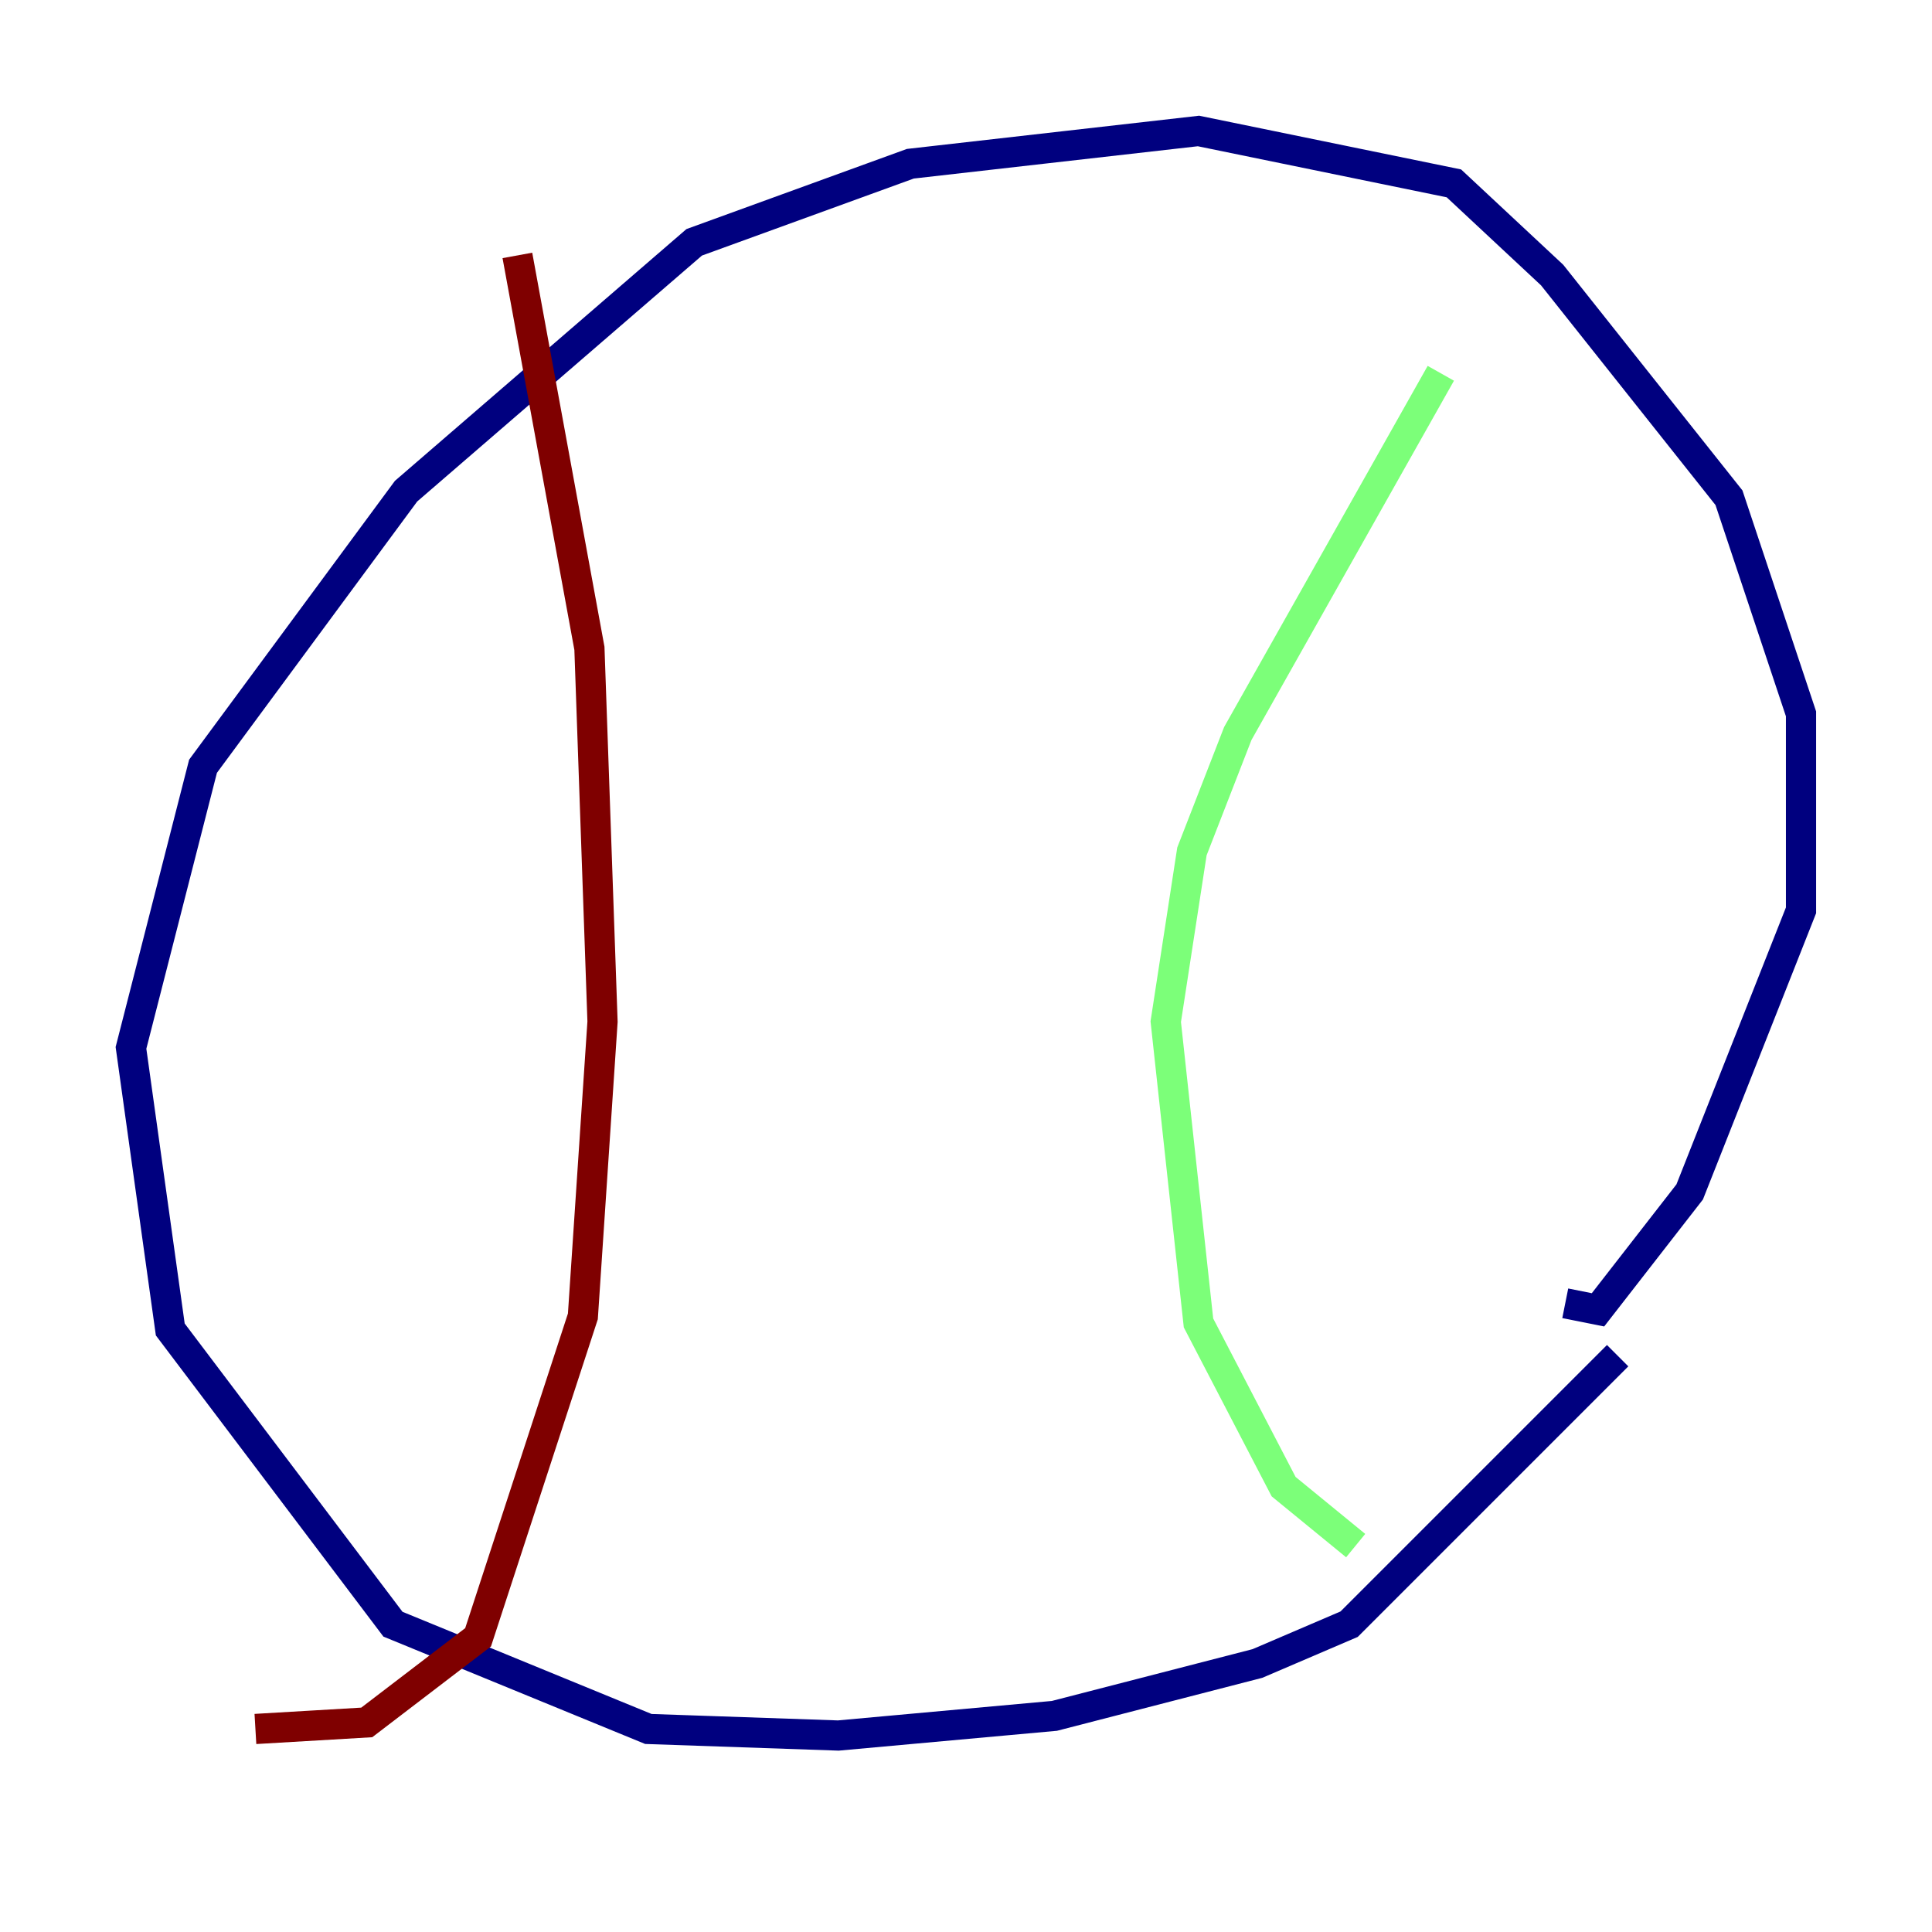 <?xml version="1.0" encoding="utf-8" ?>
<svg baseProfile="tiny" height="128" version="1.2" viewBox="0,0,128,128" width="128" xmlns="http://www.w3.org/2000/svg" xmlns:ev="http://www.w3.org/2001/xml-events" xmlns:xlink="http://www.w3.org/1999/xlink"><defs /><polyline fill="none" points="107.173,89.817 89.383,107.607 83.308,110.21 69.858,113.681 55.539,114.983 42.956,114.549 26.034,107.607 11.281,88.081 8.678,69.424 13.451,50.766 26.902,32.542 45.993,16.054 60.312,10.848 79.403,8.678 96.325,12.149 102.834,18.224 114.549,32.976 119.322,47.295 119.322,60.312 111.946,78.969 105.871,86.78 103.702,86.346" stroke="#00007f" stroke-width="2" /><polyline fill="none" points="95.458,24.732 82.007,48.597 78.969,56.407 77.234,67.688 79.403,87.647 85.044,98.495 89.817,102.4" stroke="#7cff79" stroke-width="2" /><polyline fill="none" points="34.278,16.922 39.051,42.956 39.919,67.688 38.617,87.214 31.675,108.475 24.298,114.115 16.922,114.549" stroke="#7f0000" stroke-width="2" /></svg>
